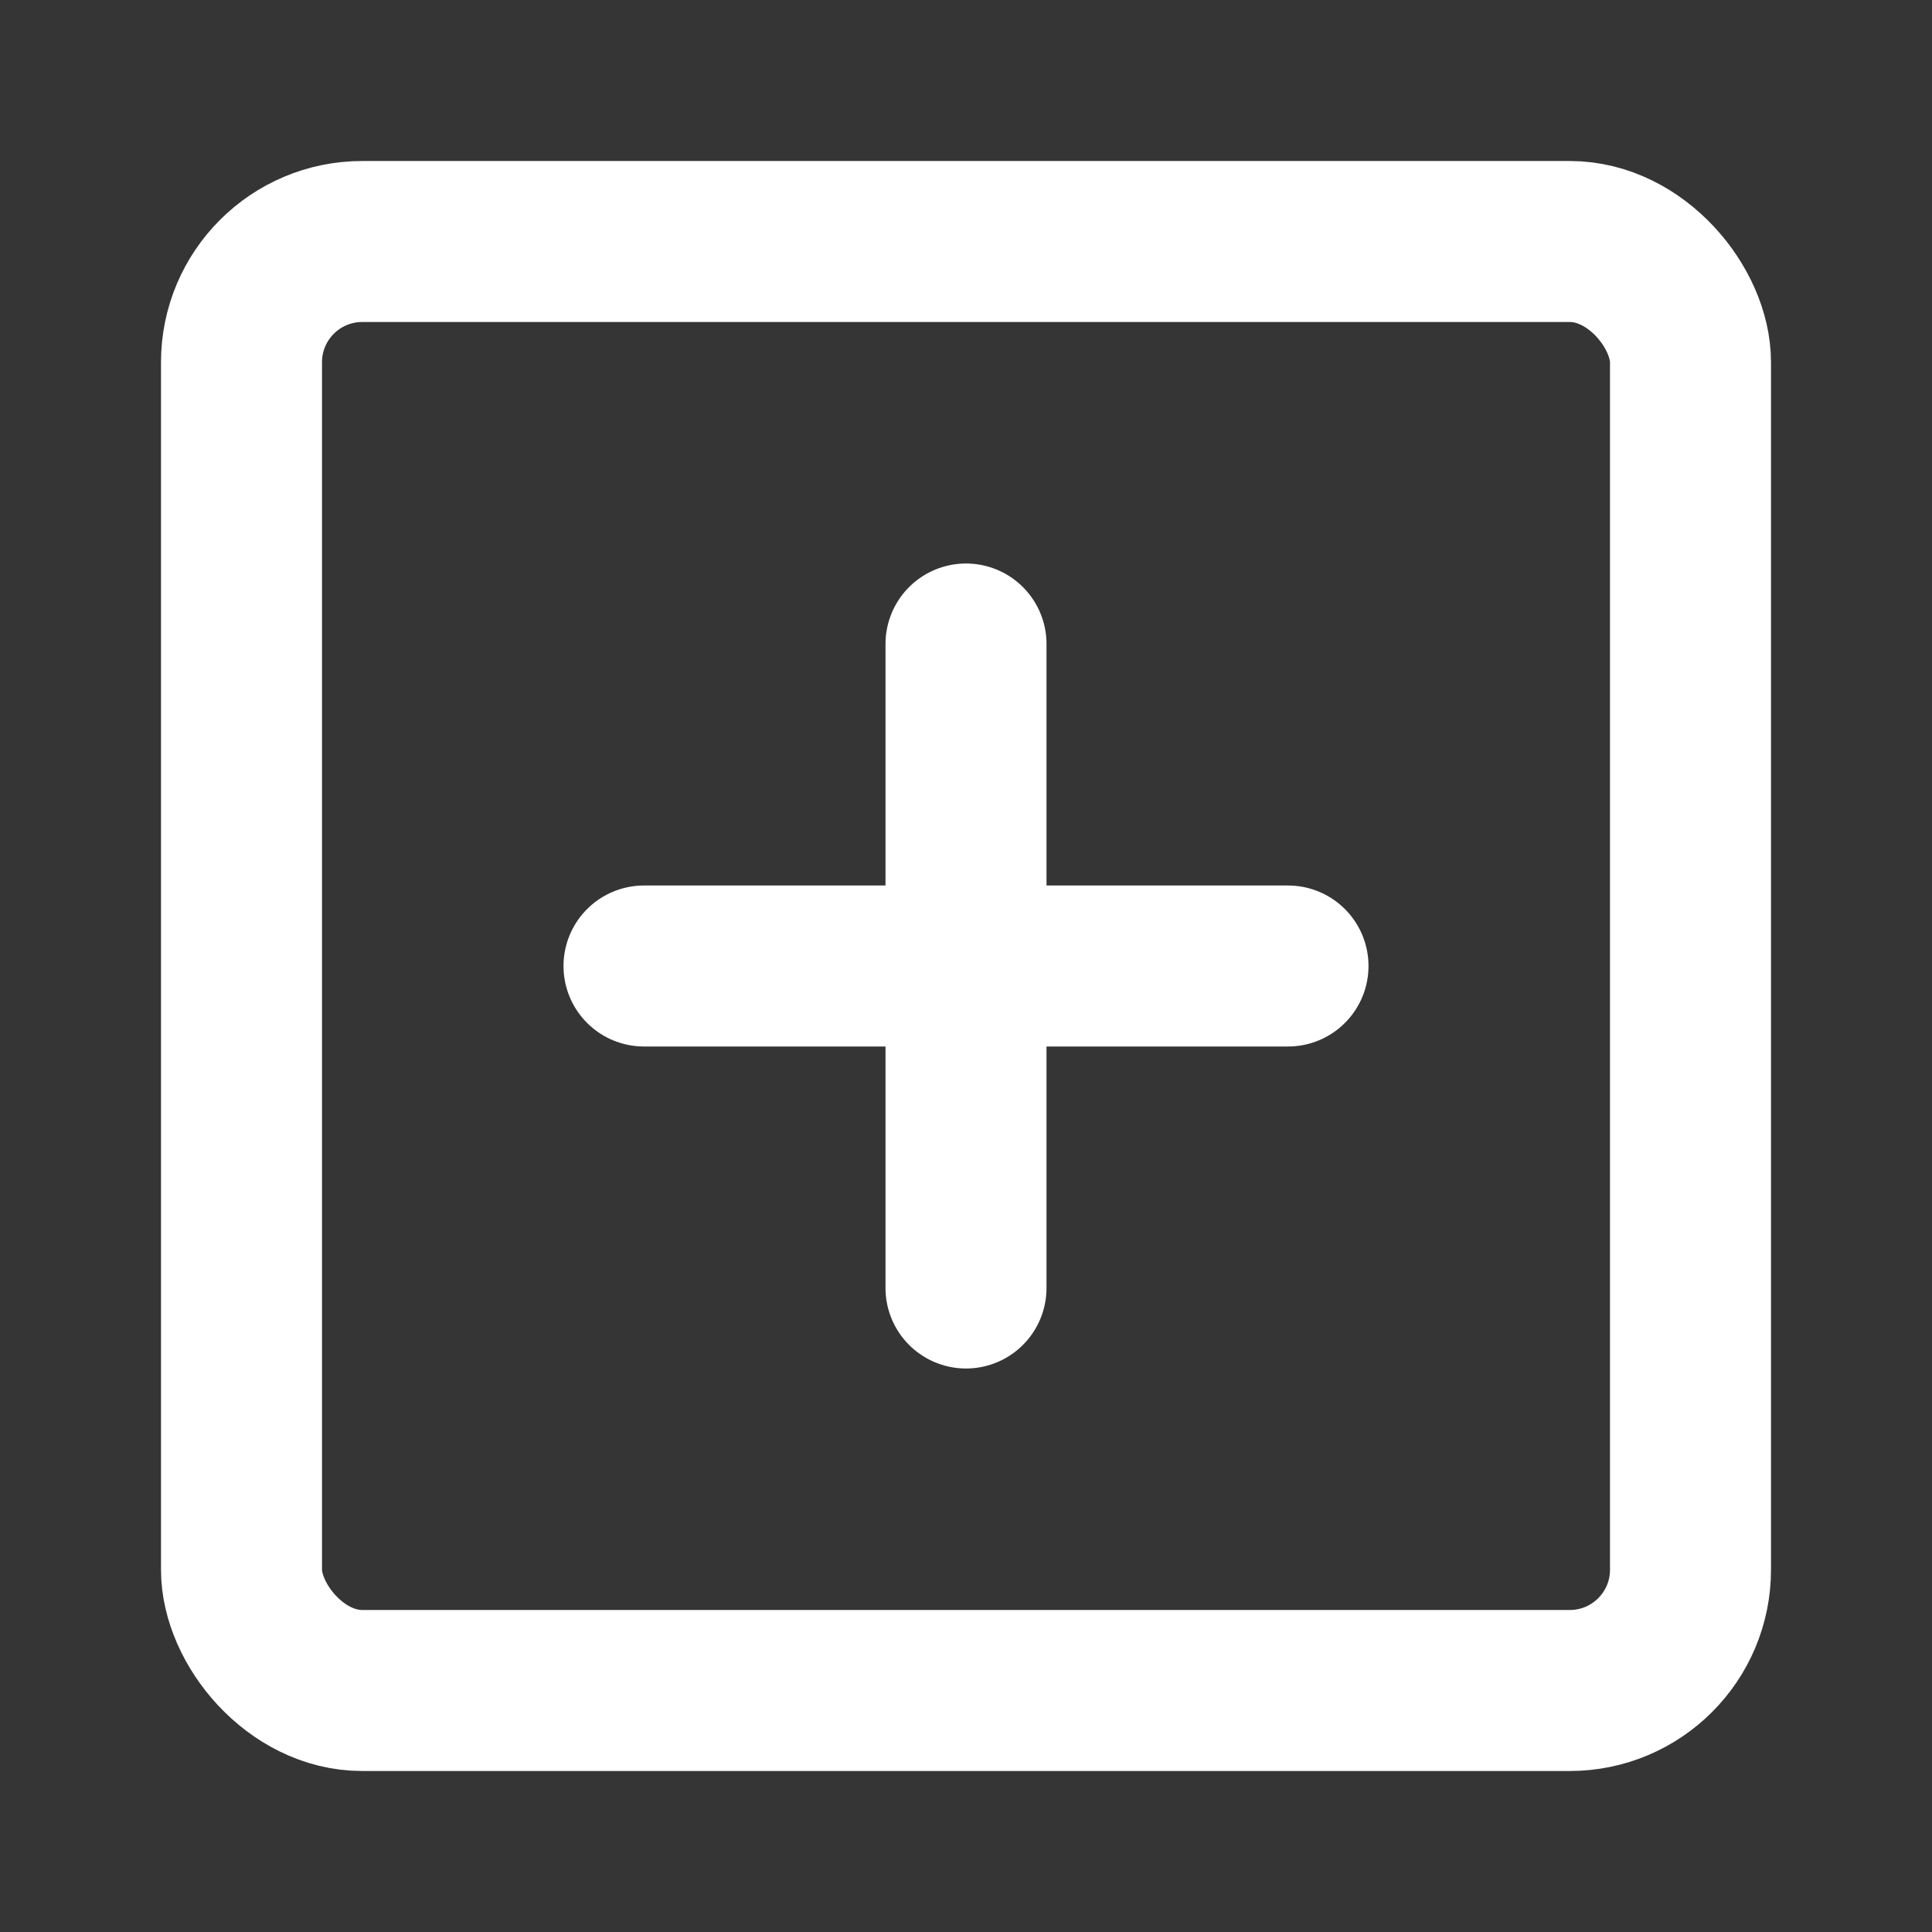 <?xml version="1.0" encoding="UTF-8"?><svg width="24" height="24" viewBox="0 0 48 48" fill="none" xmlns="http://www.w3.org/2000/svg"><rect x="0" y="0" width="48" height="48" fill="#333333" stroke="none"/><rect width="48" height="48" fill="white" fill-opacity="0.01"/><rect x="6" y="6" width="36" height="36" rx="3" fill="none" stroke="#fff" stroke-width="4" stroke-linejoin="round"/><path d="M24 16V32" stroke="#fff" stroke-width="4" stroke-linecap="round" stroke-linejoin="round"/><path d="M16 24L32 24" stroke="#fff" stroke-width="4" stroke-linecap="round" stroke-linejoin="round"/></svg>